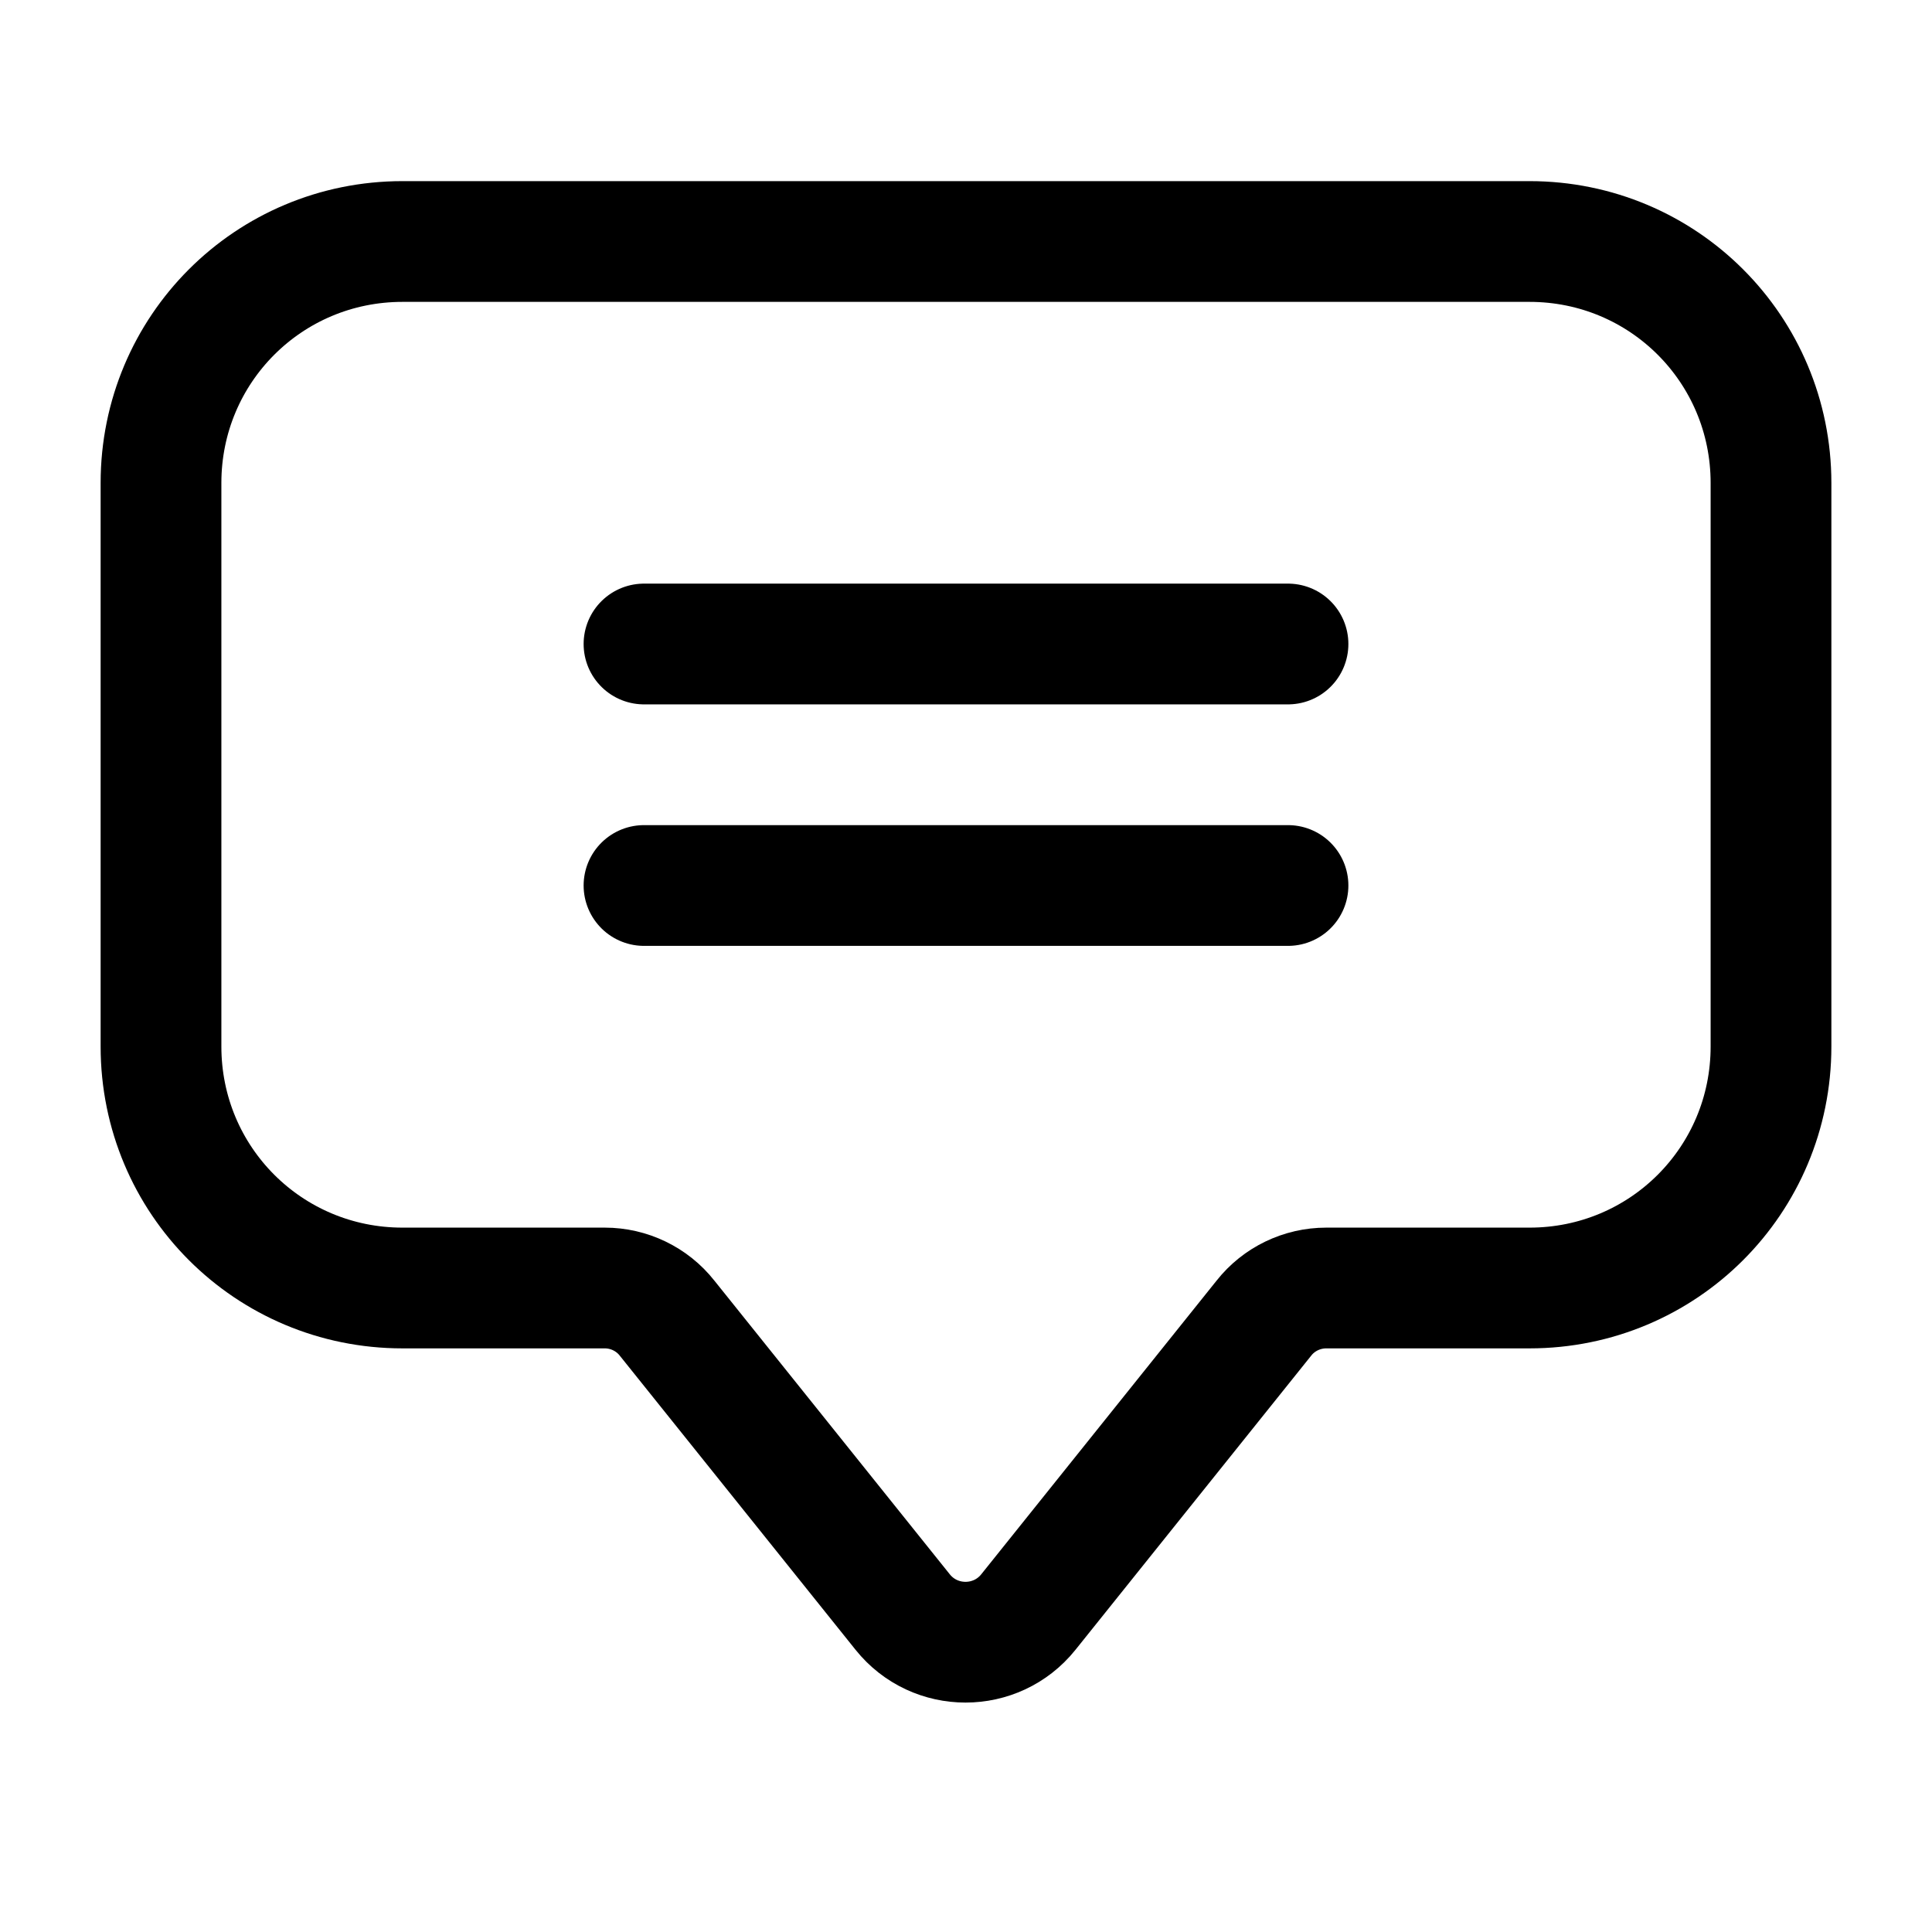 <svg width="24" height="24" viewBox="0 0 24 24" fill="none" xmlns="http://www.w3.org/2000/svg">
<path d="M19 16H16.475C16.175 16 15.887 16.137 15.7 16.375L12.775 20.025C12.375 20.525 11.613 20.525 11.213 20.025L8.287 16.375C8.1 16.137 7.812 16 7.513 16H5C3.337 16 2 14.662 2 13V6C2 4.338 3.337 3 5 3H19C20.663 3 22 4.338 22 6V13C22 14.662 20.663 16 19 16Z" stroke="black" stroke-width="1.5" stroke-miterlimit="10"/>
<path d="M8 8H16" stroke="black" stroke-width="1.5" stroke-miterlimit="10" stroke-linecap="round"/>
<path d="M8 11H16" stroke="black" stroke-width="1.5" stroke-miterlimit="10" stroke-linecap="round"/>
</svg>
